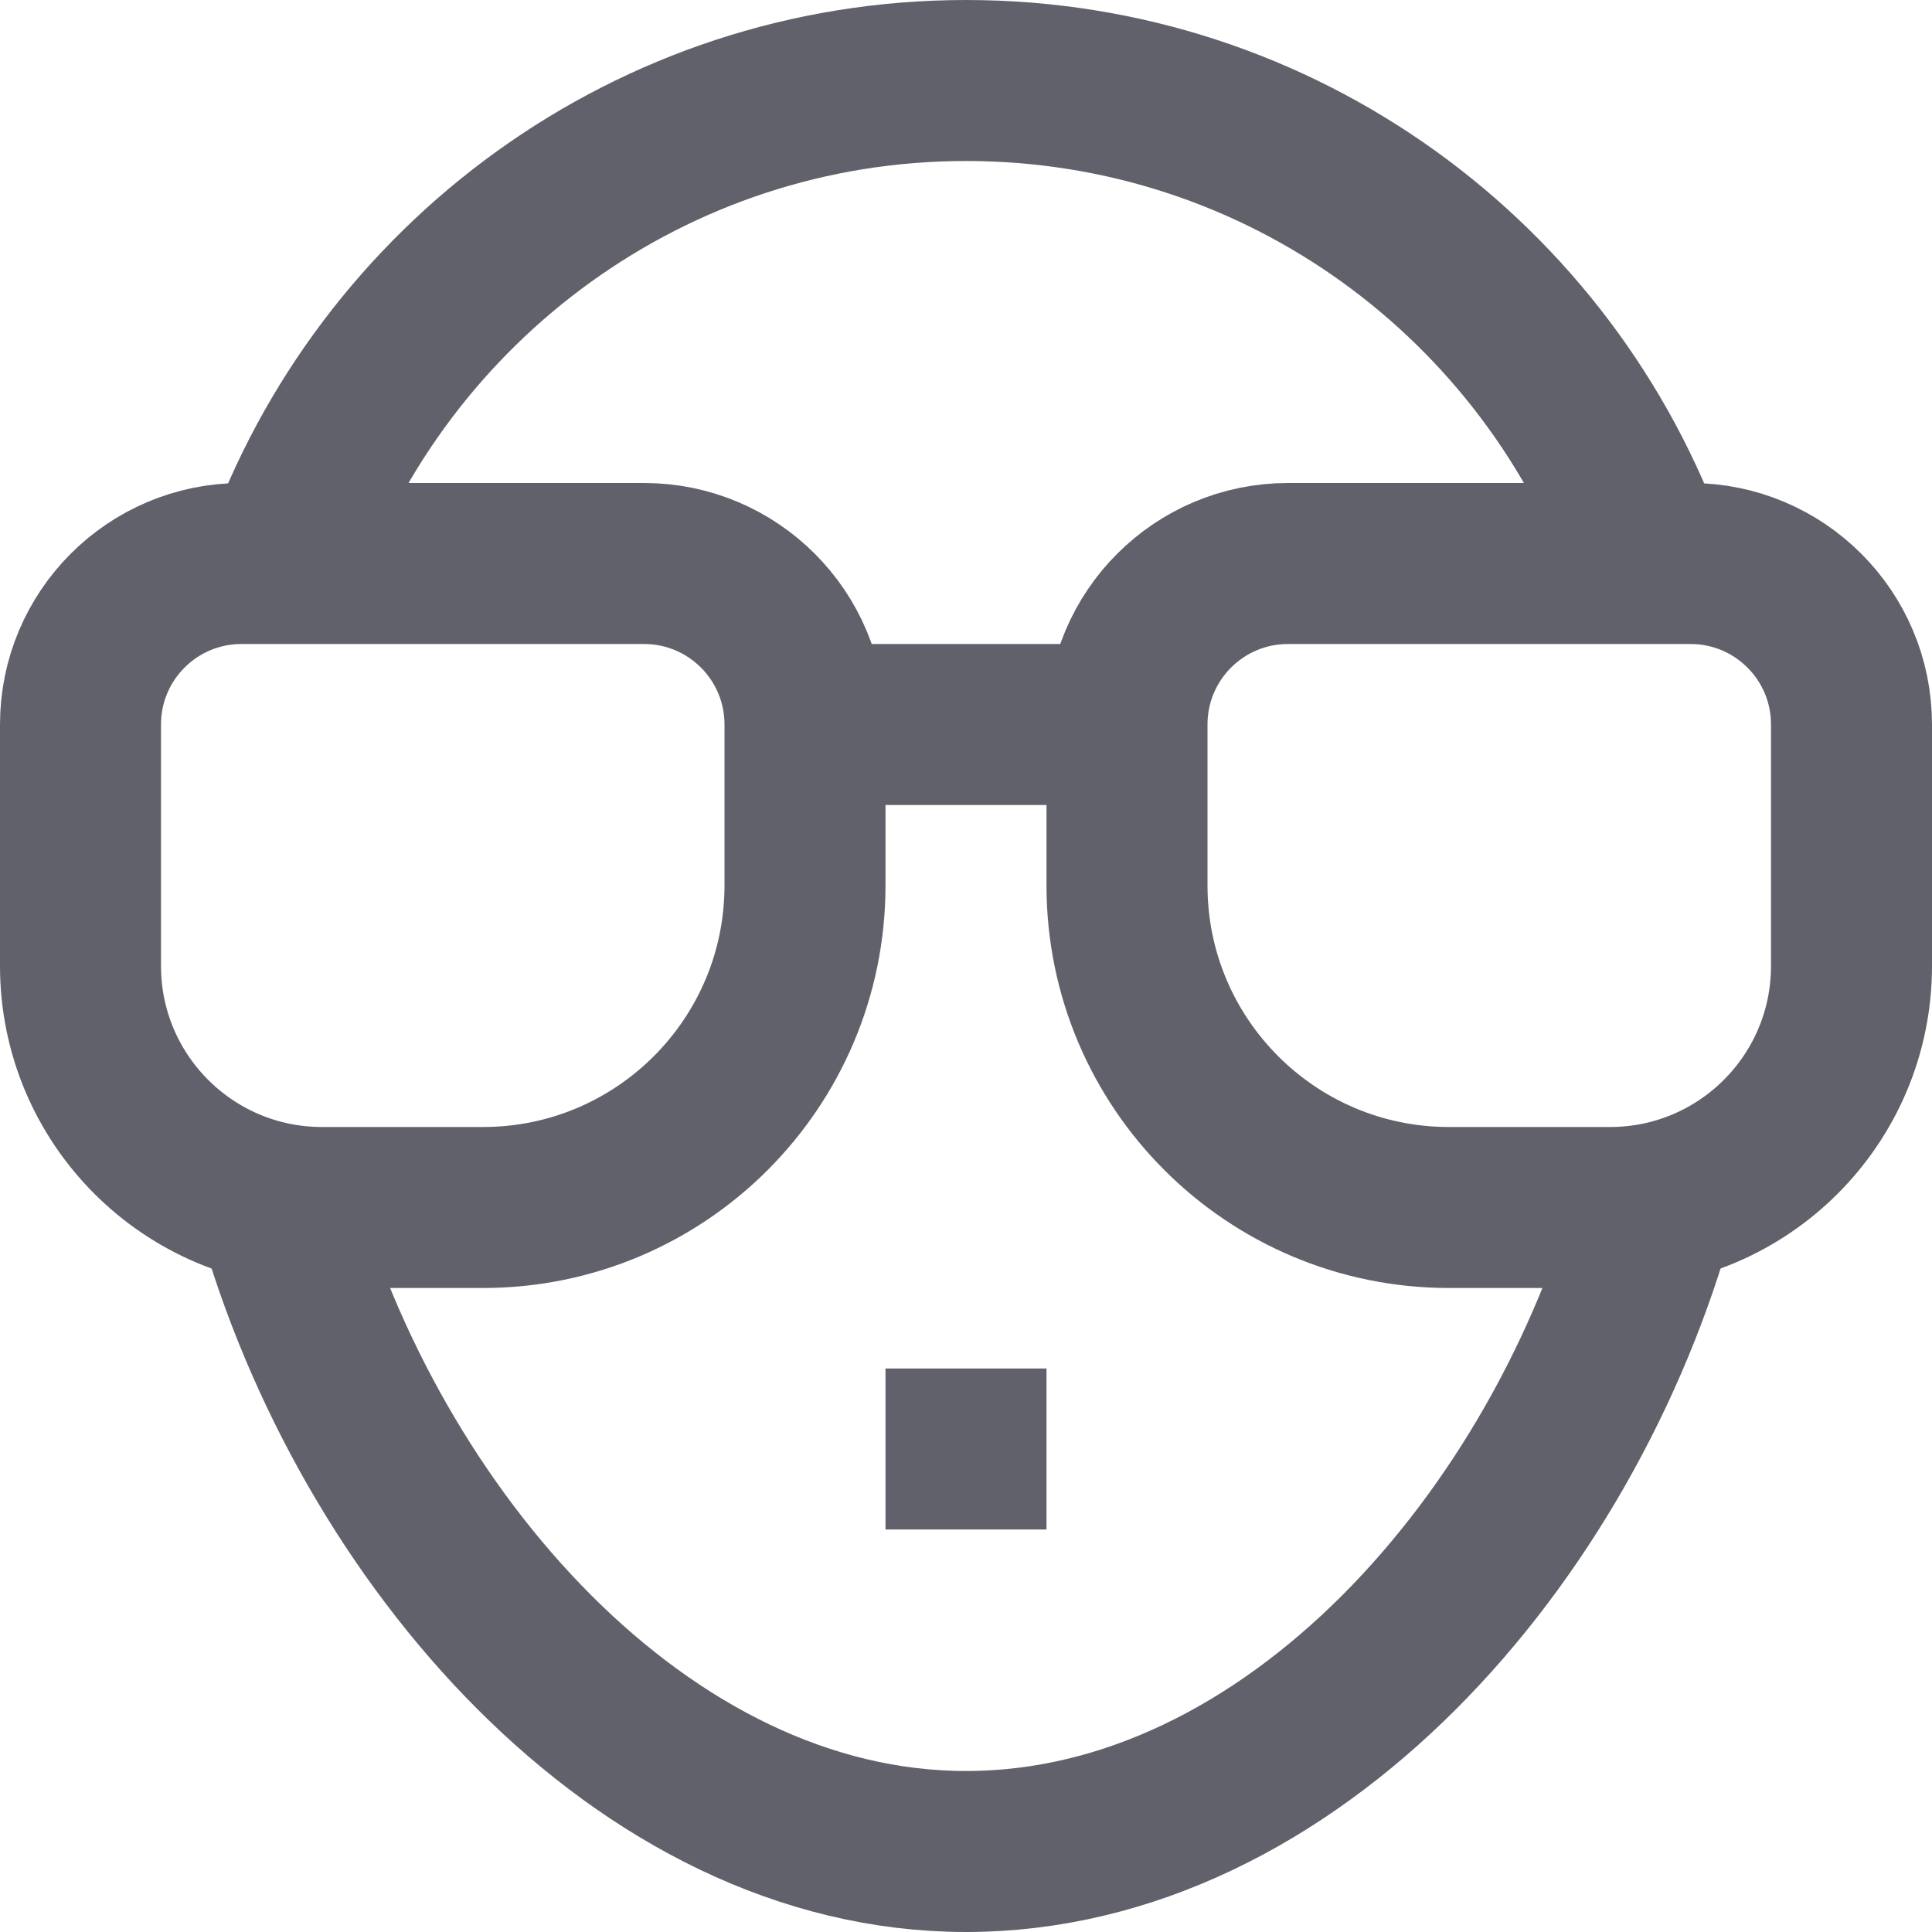 <svg xmlns="http://www.w3.org/2000/svg" height="24" width="24" viewBox="0 0 24 24"><line fill="none" stroke="#61616b" stroke-width="2" x1="11" y1="18" x2="13" y2="18"></line> <path data-cap="butt" fill="none" stroke="#61616b" stroke-width="2" d="M20.572,14.946 C19.432,19.104,16.039,23,12,23h0c-4.022,0-7.418-3.915-8.572-8.054"></path> <path data-cap="butt" fill="none" stroke="#61616b" stroke-width="2" d="M3.514,7C4.754,3.512,8.087,1,12,1h0 c3.92,0,7.253,2.503,8.488,6"></path> <path data-color="color-2" fill="none" stroke="#61616b" stroke-width="2" d="M6,15H4 c-1.657,0-3-1.343-3-3V9c0-1.105,0.895-2,2-2h5c1.105,0,2,0.895,2,2v2C10,13.209,8.209,15,6,15z"></path> <path data-color="color-2" fill="none" stroke="#61616b" stroke-width="2" d="M18,15h2 c1.657,0,3-1.343,3-3V9c0-1.105-0.895-2-2-2h-5c-1.105,0-2,0.895-2,2v2C14,13.209,15.791,15,18,15z"></path> <line data-color="color-2" fill="none" stroke="#61616b" stroke-width="2" x1="10" y1="9" x2="14" y2="9"></line></svg>